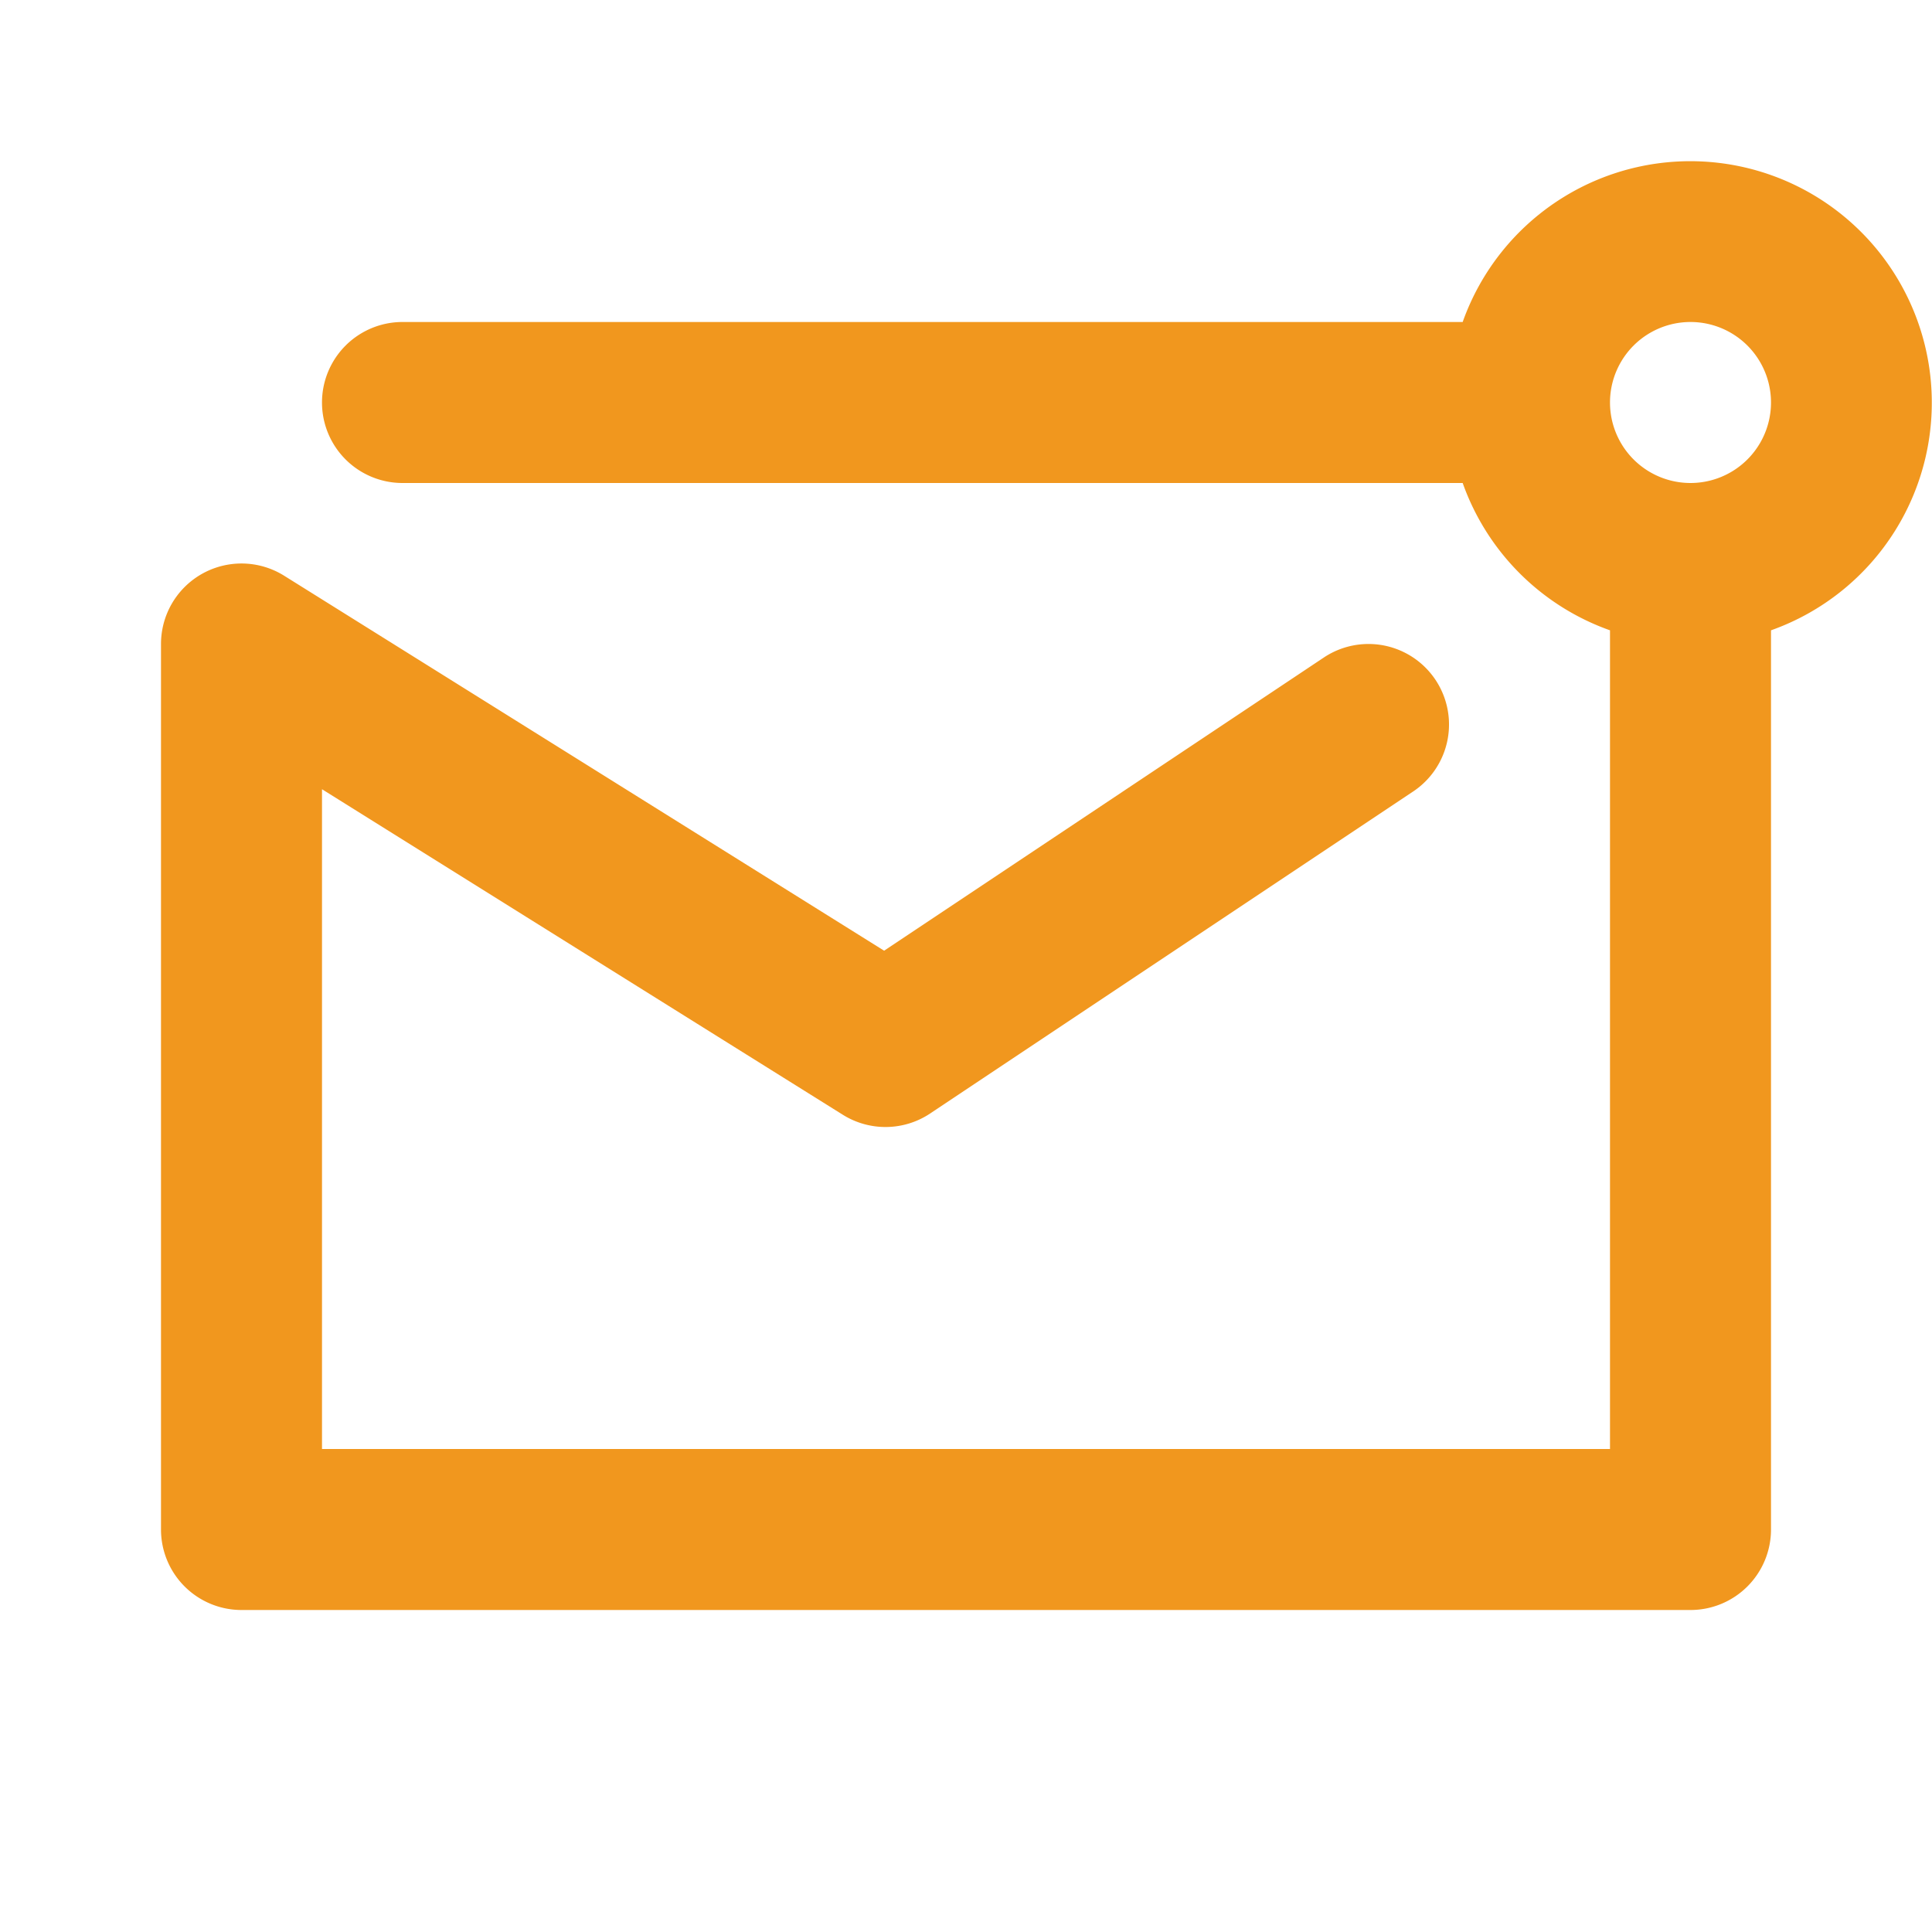 <svg width="24" height="24" fill="none" xmlns="http://www.w3.org/2000/svg"><g clip-path="url(#clip0)"><path d="M20 7.83A3.008 3.008 0 0118.17 6H5a1 1 0 010-2h13.17A3 3 0 1122 7.83V19a1 1 0 01-1 1H3a1 1 0 01-1-1V8a1 1 0 011.53-.848l7.453 4.658 5.462-3.642a1 1 0 011.11 1.664l-6 4a1 1 0 01-1.085.016L4 9.804V18h16V7.83zM21 6a1 1 0 100-2 1 1 0 000 2z" fill="#F1971E"/></g><defs><clipPath id="clip0"><path fill="#fff" d="M0 0h24v24H0z"/></clipPath></defs></svg>